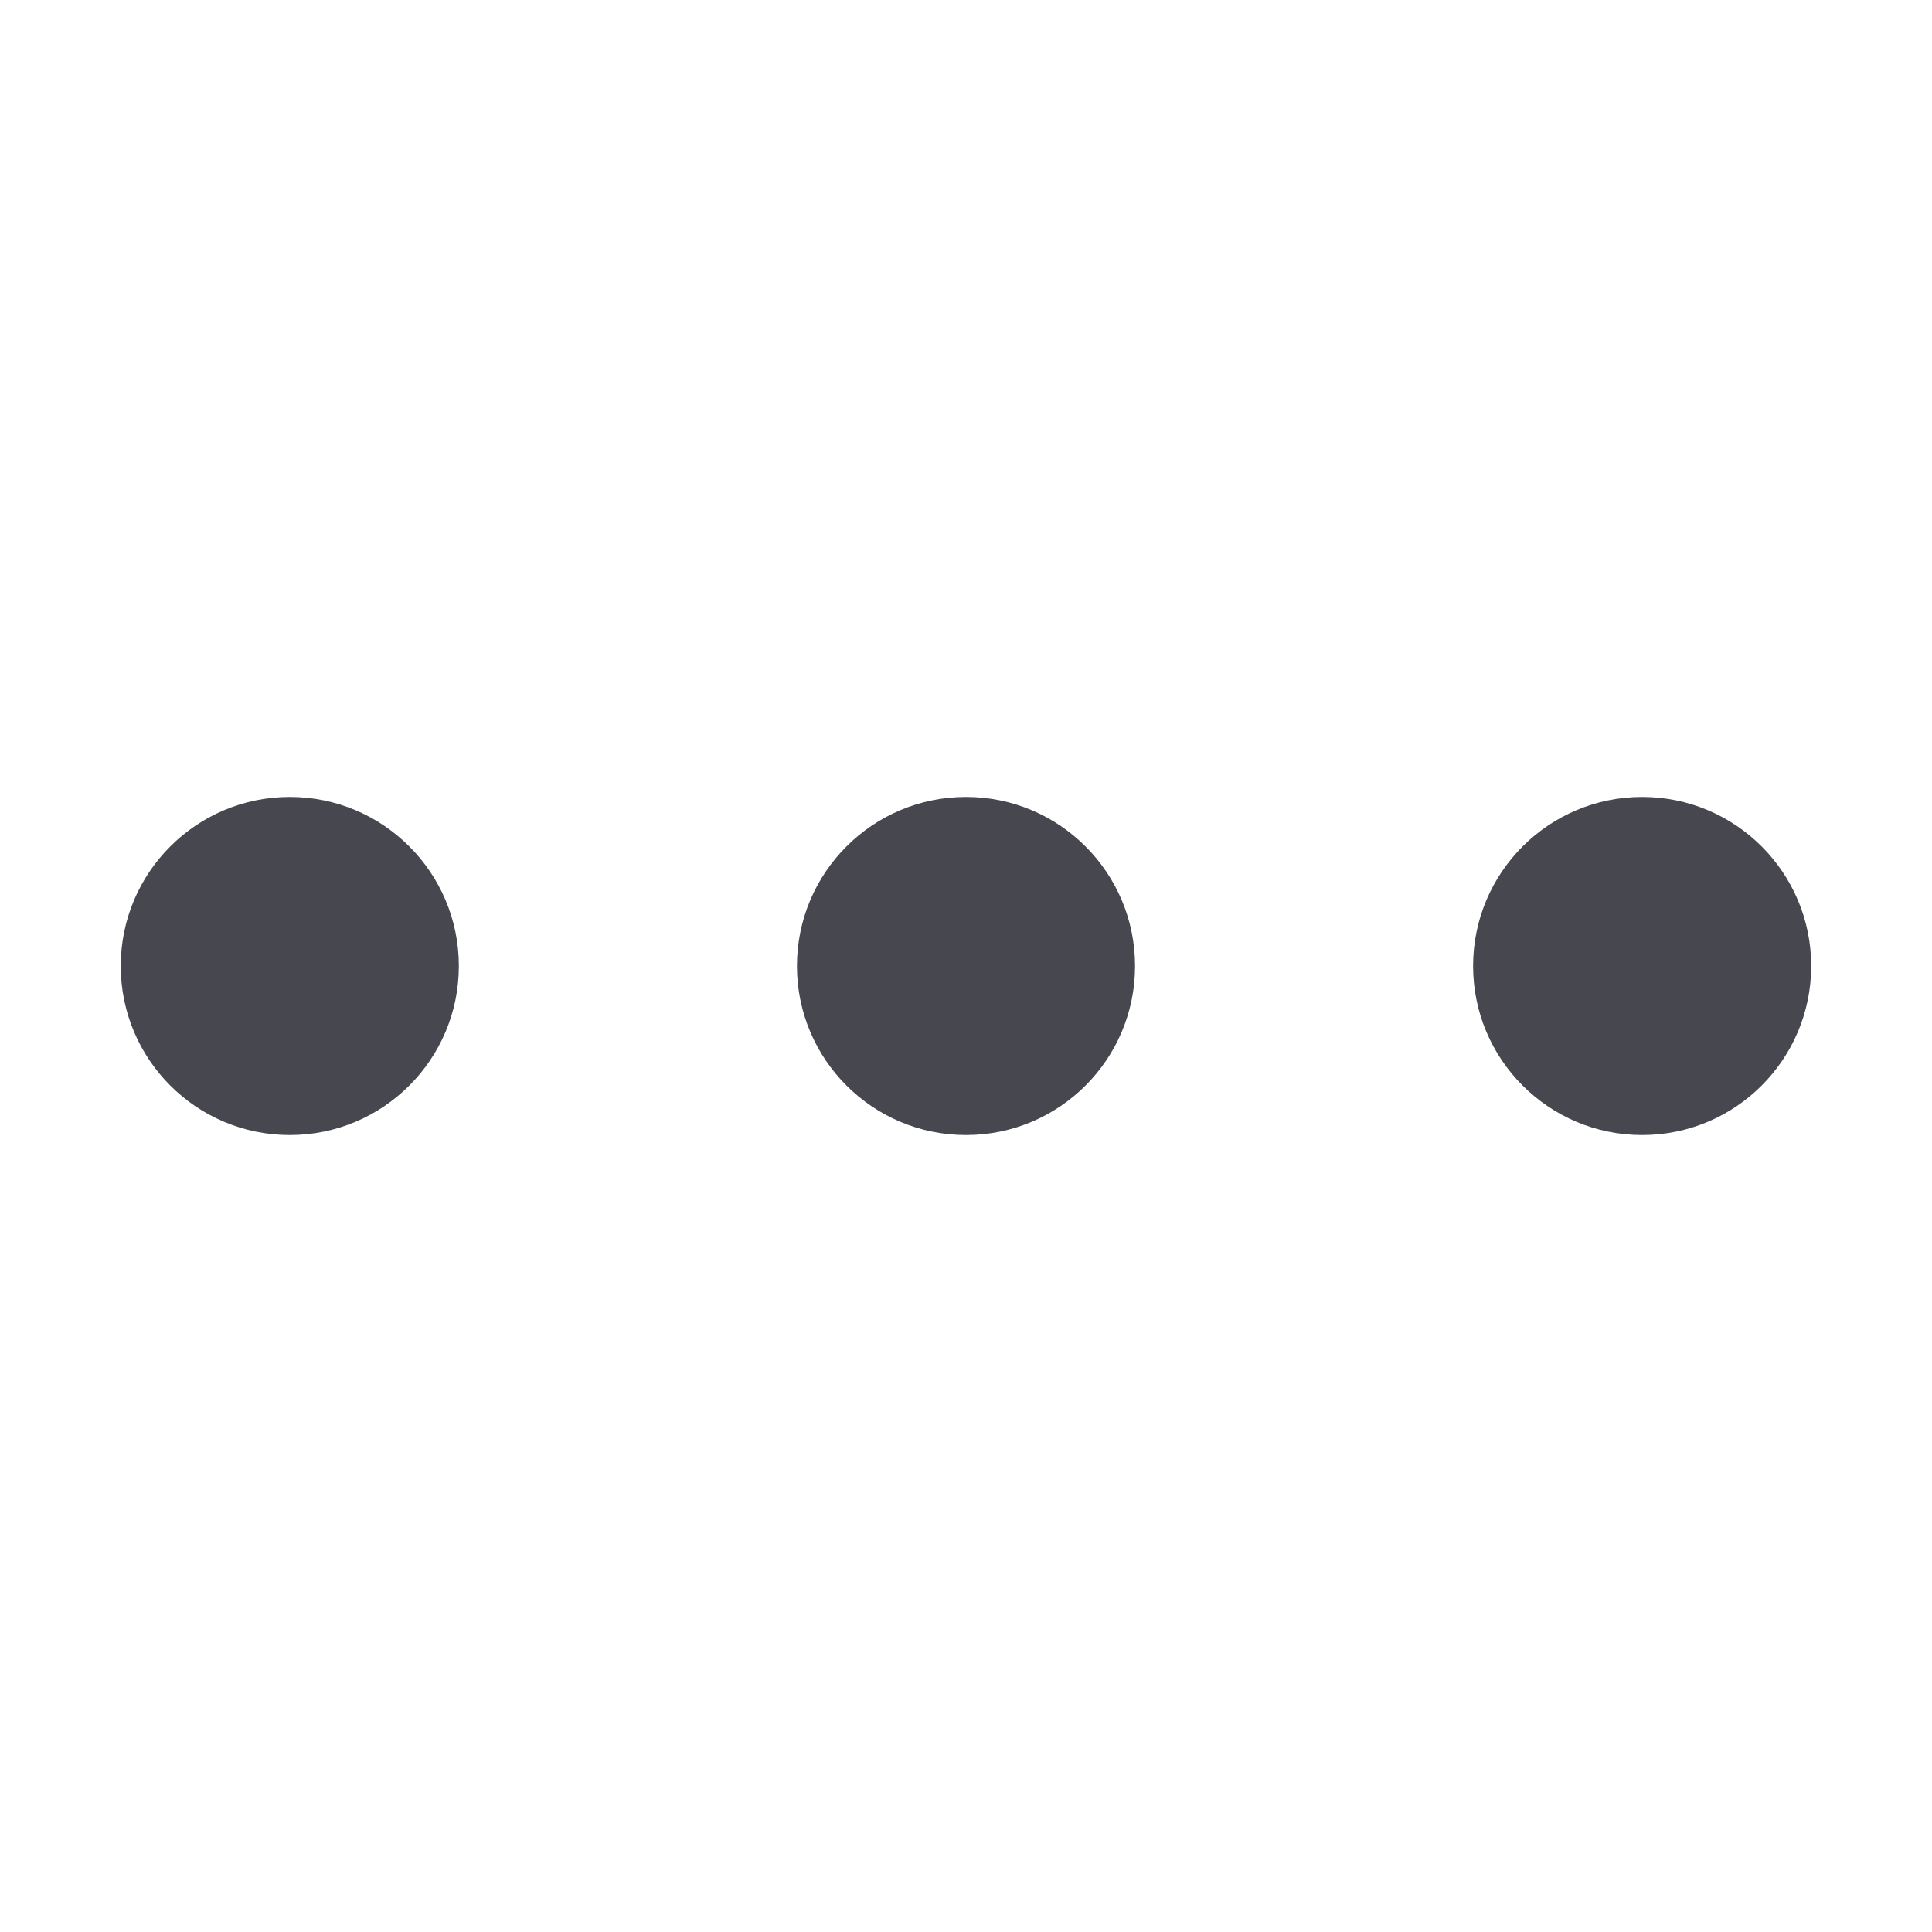 <svg width="32" height="32" viewBox="0 0 32 32" fill="none" xmlns="http://www.w3.org/2000/svg">
<circle cx="4.8" cy="16" r="2.8" fill="#47474F"/>
<circle cx="16" cy="16" r="2.8" fill="#47474F"/>
<circle cx="27.199" cy="16" r="2.8" fill="#47474F"/>
</svg>
